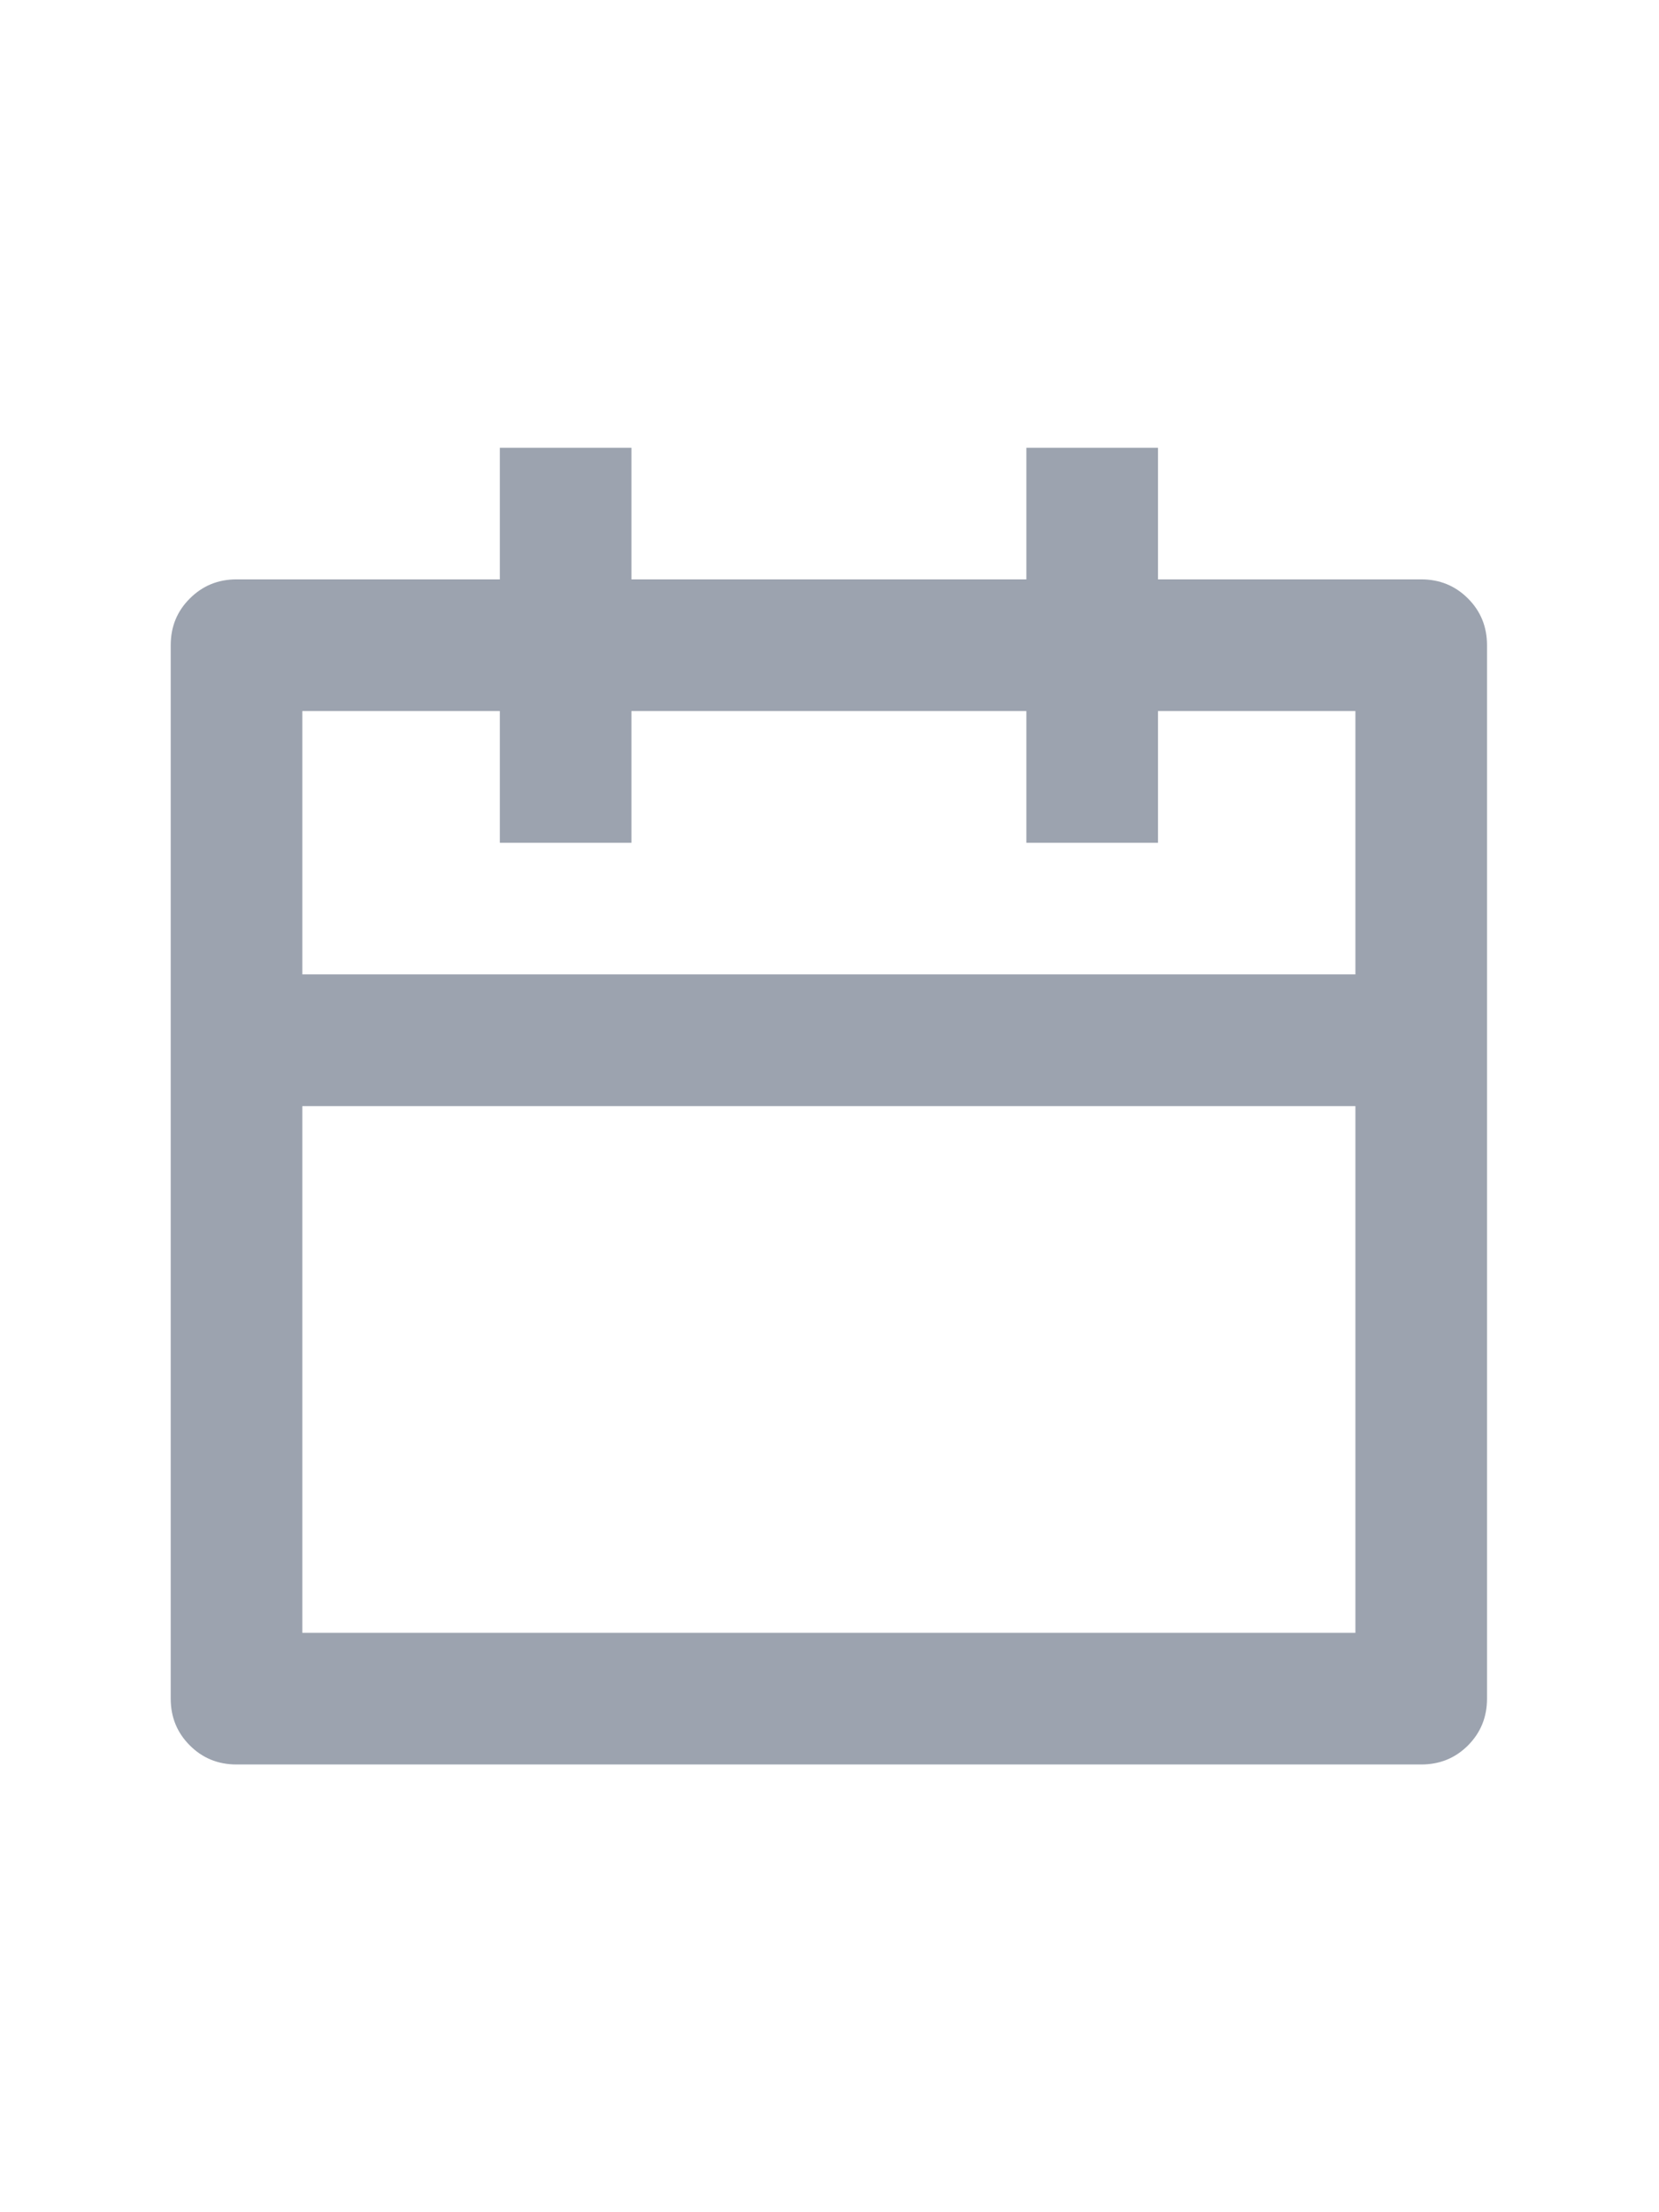 <svg width="21" height="28" viewBox="0 0 21 28" fill="none" xmlns="http://www.w3.org/2000/svg">
<path d="M7.993 5.667V7.333H12.992V5.667H14.658V7.333H17.99C18.224 7.333 18.421 7.414 18.582 7.575C18.743 7.736 18.823 7.933 18.823 8.167V21.5C18.823 21.733 18.743 21.93 18.582 22.092C18.421 22.253 18.224 22.333 17.99 22.333H2.994C2.761 22.333 2.564 22.253 2.403 22.092C2.241 21.93 2.161 21.733 2.161 21.5V8.167C2.161 7.933 2.241 7.736 2.403 7.575C2.564 7.414 2.761 7.333 2.994 7.333H6.327V5.667H7.993ZM17.157 14H3.827V20.667H17.157V14ZM6.327 9H3.827V12.333H17.157V9H14.658V10.667H12.992V9H7.993V10.667H6.327V9Z" fill="#9CA3AF"/>
</svg>
